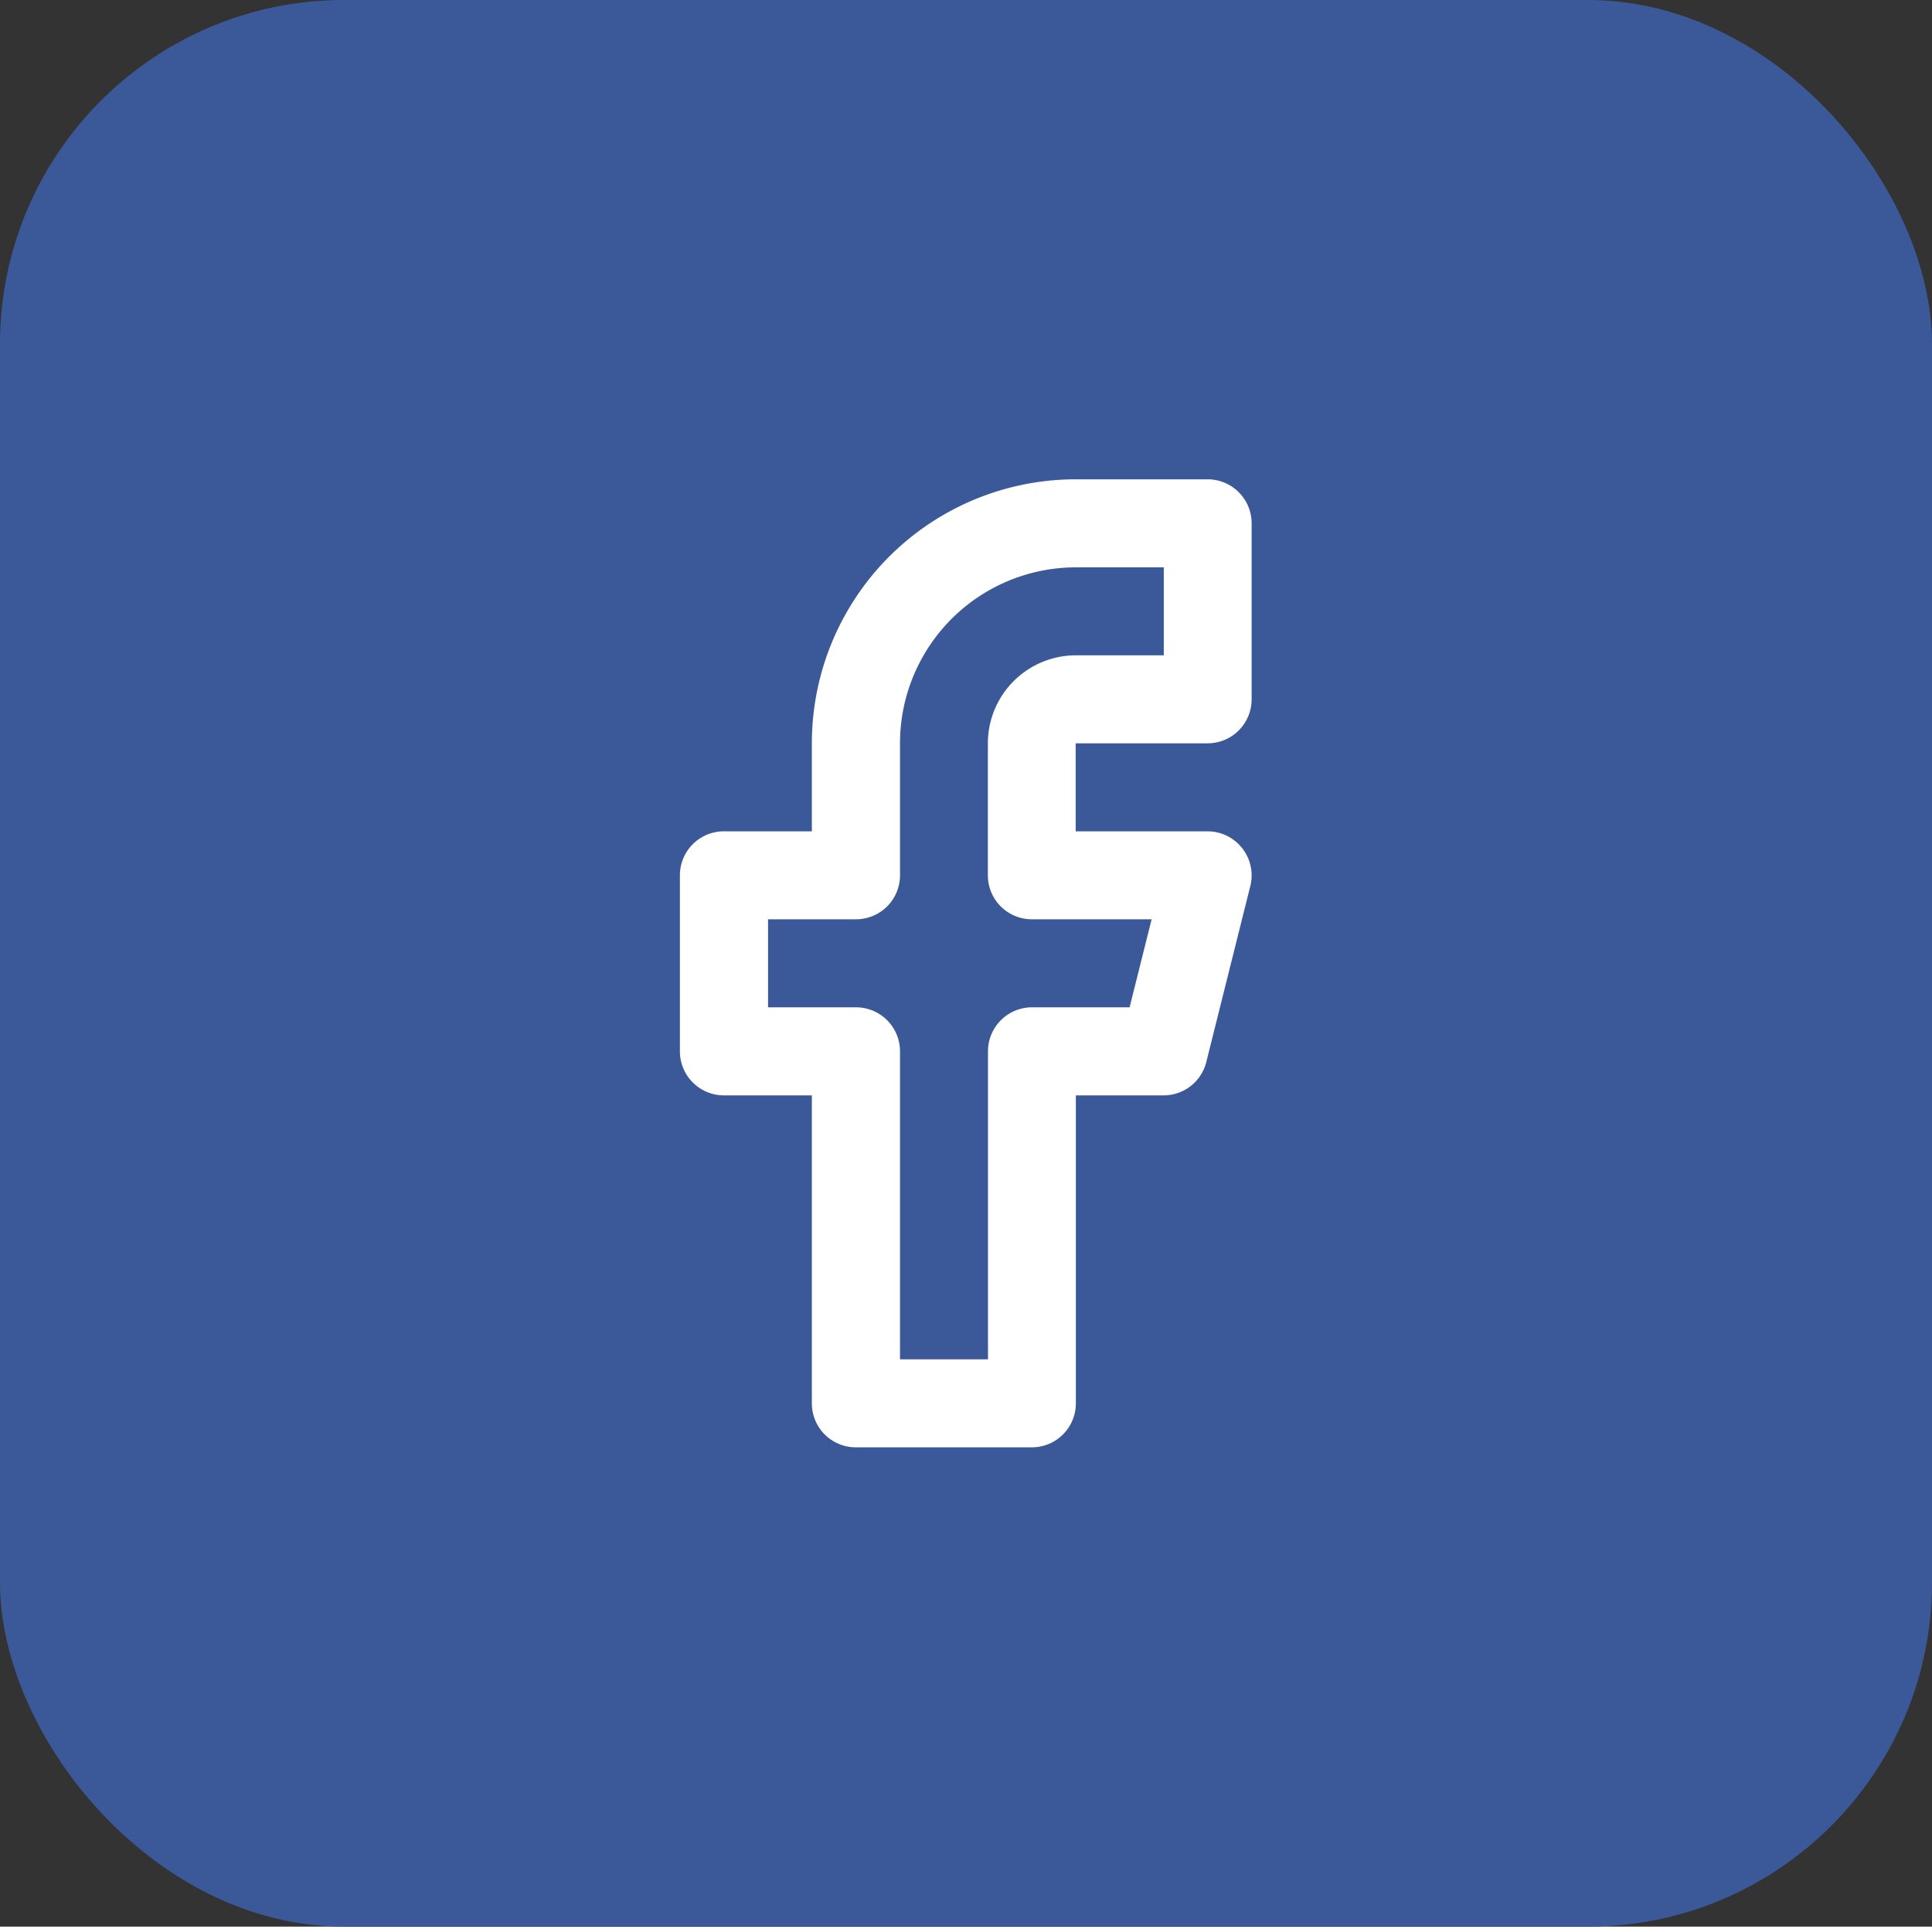 <svg id="facebook" xmlns="http://www.w3.org/2000/svg" width="50" height="49.851" viewBox="0 0 50 49.851">
  <rect x="0" y="0" width="50" height="49.851" fill="#333333" stroke="none"/>
  <rect id="Rectangle_302" data-name="Rectangle 302" width="50" height="49.851" rx="8.905" fill="#3b5998"/>
  <path id="Path_2983" data-name="Path 2983" d="M1164.2,664.057v2.276h-2.276a2.279,2.279,0,0,0-2.277,2.277v3.415a1.138,1.138,0,0,0,1.138,1.138h3.1l-.57,2.278h-2.527a1.139,1.139,0,0,0-1.138,1.138v7.97h-2.277v-7.97a1.139,1.139,0,0,0-1.138-1.138h-2.277v-2.278h2.277a1.138,1.138,0,0,0,1.138-1.138V668.61a4.554,4.554,0,0,1,4.555-4.553Zm1.139-2.278h-3.416a6.83,6.83,0,0,0-6.831,6.831v2.277h-2.277a1.137,1.137,0,0,0-1.138,1.138v4.554a1.139,1.139,0,0,0,1.138,1.14h2.277v7.969a1.137,1.137,0,0,0,1.138,1.138h4.554a1.138,1.138,0,0,0,1.14-1.138v-7.969h2.276a1.139,1.139,0,0,0,1.1-.863l1.139-4.553a1.14,1.14,0,0,0-.829-1.381,1.058,1.058,0,0,0-.275-.034h-3.416V668.61h3.416a1.139,1.139,0,0,0,1.138-1.138v-4.555A1.139,1.139,0,0,0,1165.343,661.779Z" transform="translate(-1134.081 -649.377)" fill="#fff"/>
</svg>
